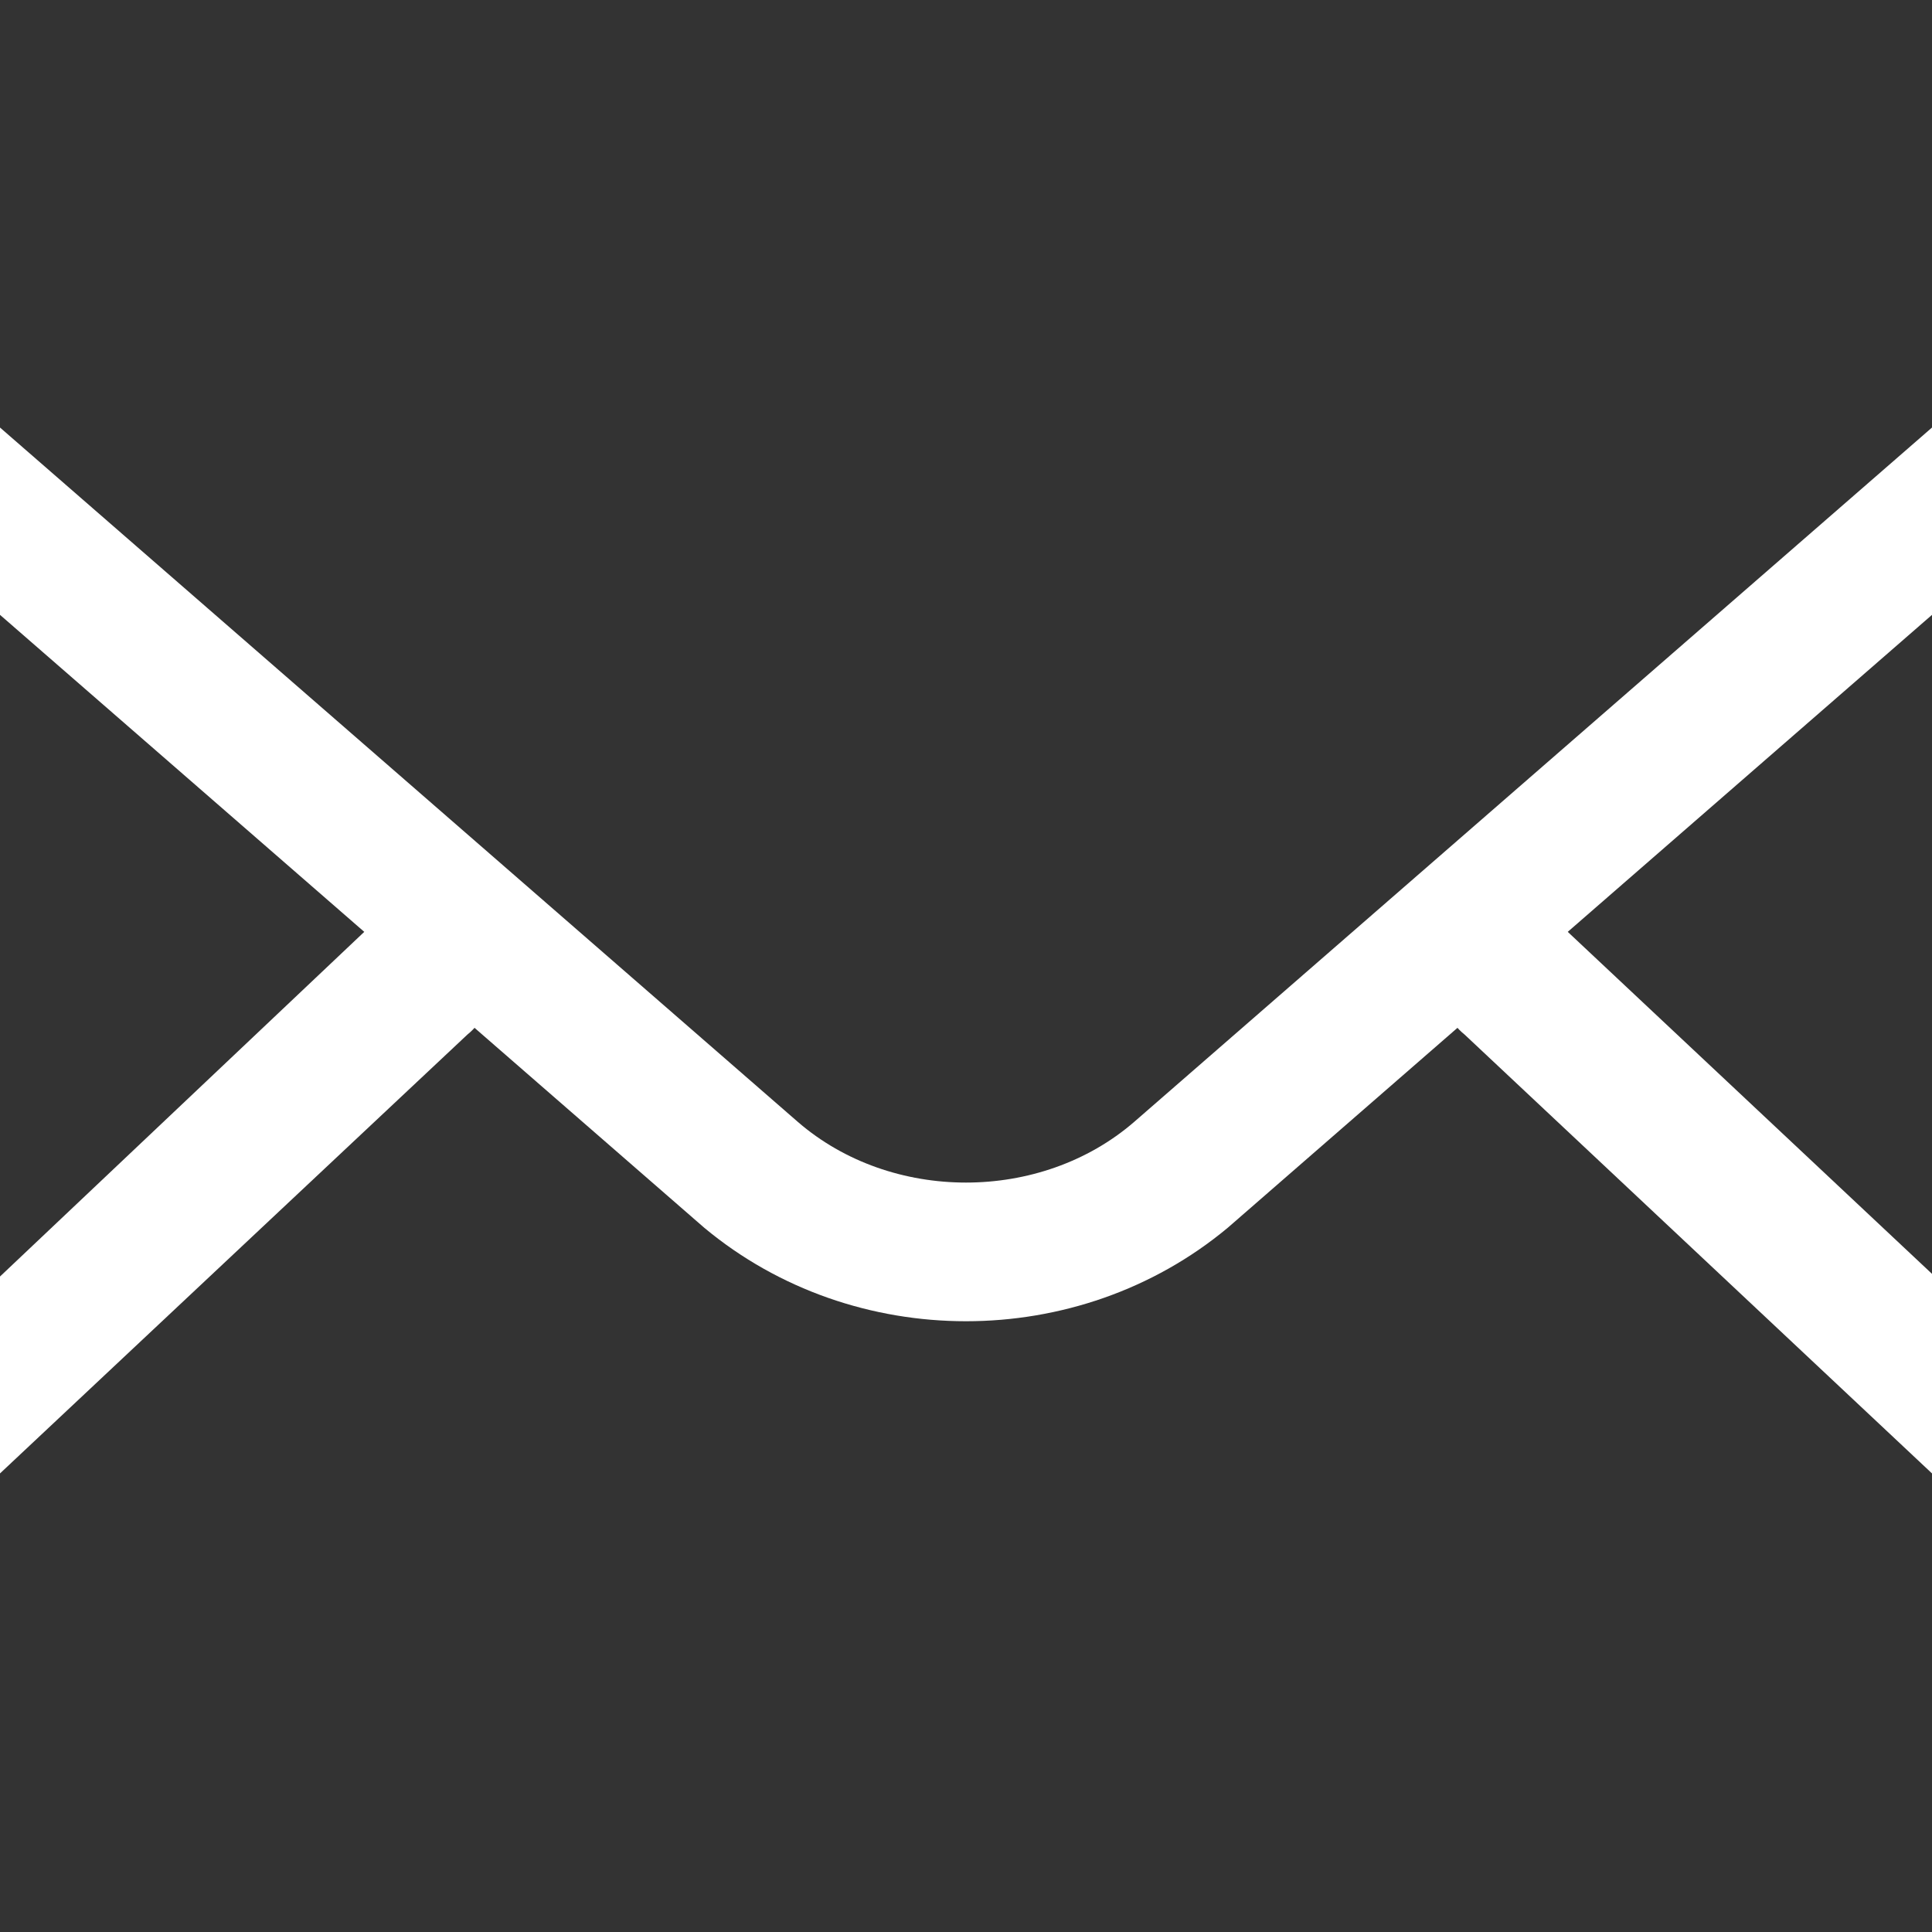 <?xml version="1.0" encoding="utf-8"?>
<!-- Generator: Adobe Illustrator 22.0.1, SVG Export Plug-In . SVG Version: 6.00 Build 0)  -->
<svg version="1.1" id="Capa_1" xmlns="http://www.w3.org/2000/svg" xmlns:xlink="http://www.w3.org/1999/xlink" x="0px" y="0px"
	 viewBox="0 0 31 31" style="enable-background:new 0 0 31 31;" xml:space="preserve">
<rect x="0" y="0" width="31" height="31" fill="#333333" stroke="none"/>
<style type="text/css">
	.st0{fill:#FFFFFF;}
	.st1{fill:none;stroke:#FFFFFF;stroke-miterlimit:10;}
</style>
<g>
	<g>
		<path class="st0" d="M37.4,29.2c-0.3,0-0.6-0.1-0.8-0.3L23.5,16.6C23,16.2,23,15.4,23.5,15c0.4-0.5,1.1-0.5,1.6-0.1l13.1,12.3
			c0.5,0.4,0.5,1.2,0.1,1.6C38,29.1,37.7,29.2,37.4,29.2z"/>
		<path class="st0" d="M-6.4,29.2c-0.3,0-0.6-0.1-0.8-0.4c-0.4-0.5-0.4-1.2,0.1-1.6L5.9,14.9c0.5-0.4,1.2-0.4,1.6,0.1
			C8,15.4,8,16.2,7.5,16.6L-5.6,28.9C-5.8,29.1-6.1,29.2-6.4,29.2z"/>
	</g>
	<path class="st0" d="M45.2,40.7h-59.3c-3.1,0-5.7-2.6-5.7-5.7V-3.9c0-3.1,2.6-5.7,5.7-5.7h59.3c3.1,0,5.7,2.6,5.7,5.7V35
		C50.9,38.1,48.3,40.7,45.2,40.7z M-14.2-7.4c-1.9,0-3.4,1.5-3.4,3.4V35c0,1.9,1.5,3.4,3.4,3.4h59.3c1.9,0,3.4-1.5,3.4-3.4V-3.9
		c0-1.9-1.5-3.4-3.4-3.4H-14.2z"/>
	<path class="st0" d="M15.5,21.2c-1.5,0-3-0.5-4.2-1.5L-18-5.8c-0.5-0.4-0.5-1.1-0.1-1.6c0.4-0.5,1.1-0.5,1.6-0.1L12.8,18
		c1.5,1.3,3.9,1.3,5.4,0L47.5-7.5c0.5-0.4,1.2-0.4,1.6,0.1c0.4,0.5,0.4,1.2-0.1,1.6L19.7,19.7C18.5,20.7,17,21.2,15.5,21.2z"/>
</g>
<circle class="st1" cx="15.5" cy="15.5" r="61"/>
</svg>
